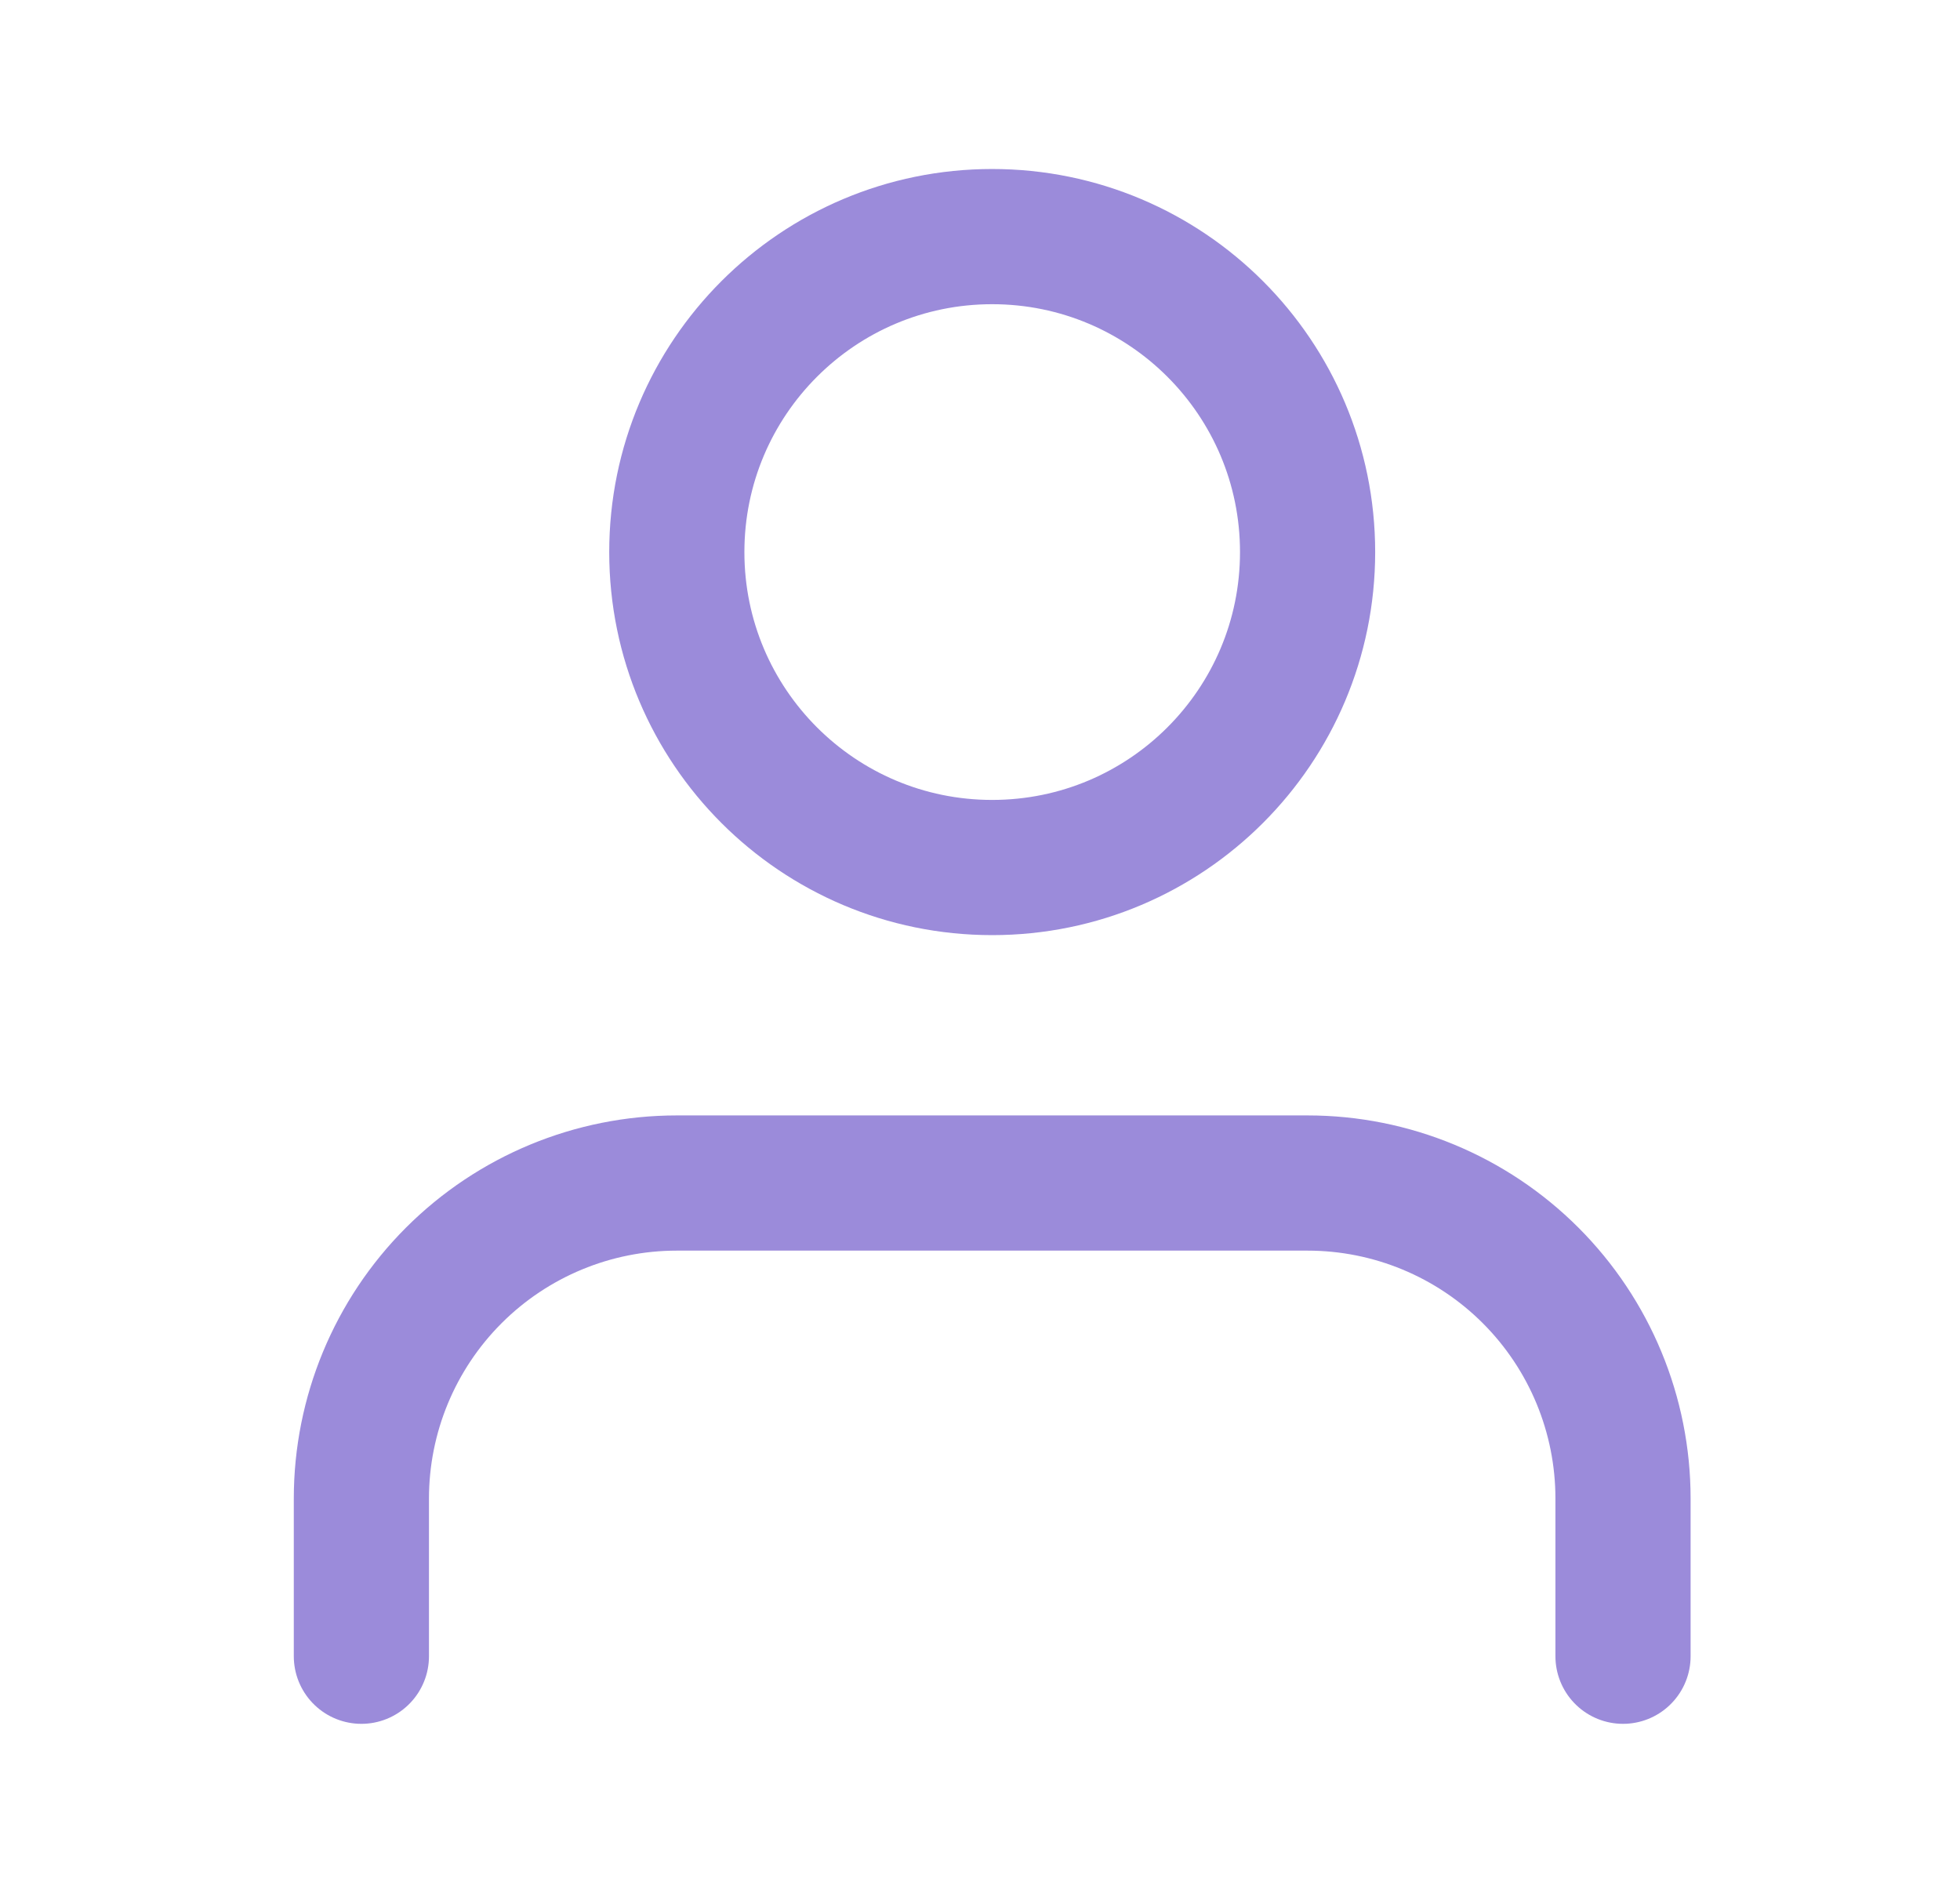 <svg width="29" height="28" viewBox="0 0 29 28" fill="none" xmlns="http://www.w3.org/2000/svg">
    <path d="M24.014 24.5V22.167C24.014 20.929 23.522 19.742 22.647 18.867C21.772 17.992 20.585 17.5 19.347 17.5H10.014C8.776 17.5 7.589 17.992 6.714 18.867C5.839 19.742 5.347 20.929 5.347 22.167V24.5" stroke="#9B8BDA" stroke-width="2" stroke-linecap="round" stroke-linejoin="round"/>
    <path d="M14.68 12.833C17.258 12.833 19.347 10.744 19.347 8.167C19.347 5.589 17.258 3.5 14.68 3.5C12.103 3.5 10.014 5.589 10.014 8.167C10.014 10.744 12.103 12.833 14.68 12.833Z" stroke="#9B8BDA" stroke-width="2" stroke-linecap="round" stroke-linejoin="round"/>
</svg>
